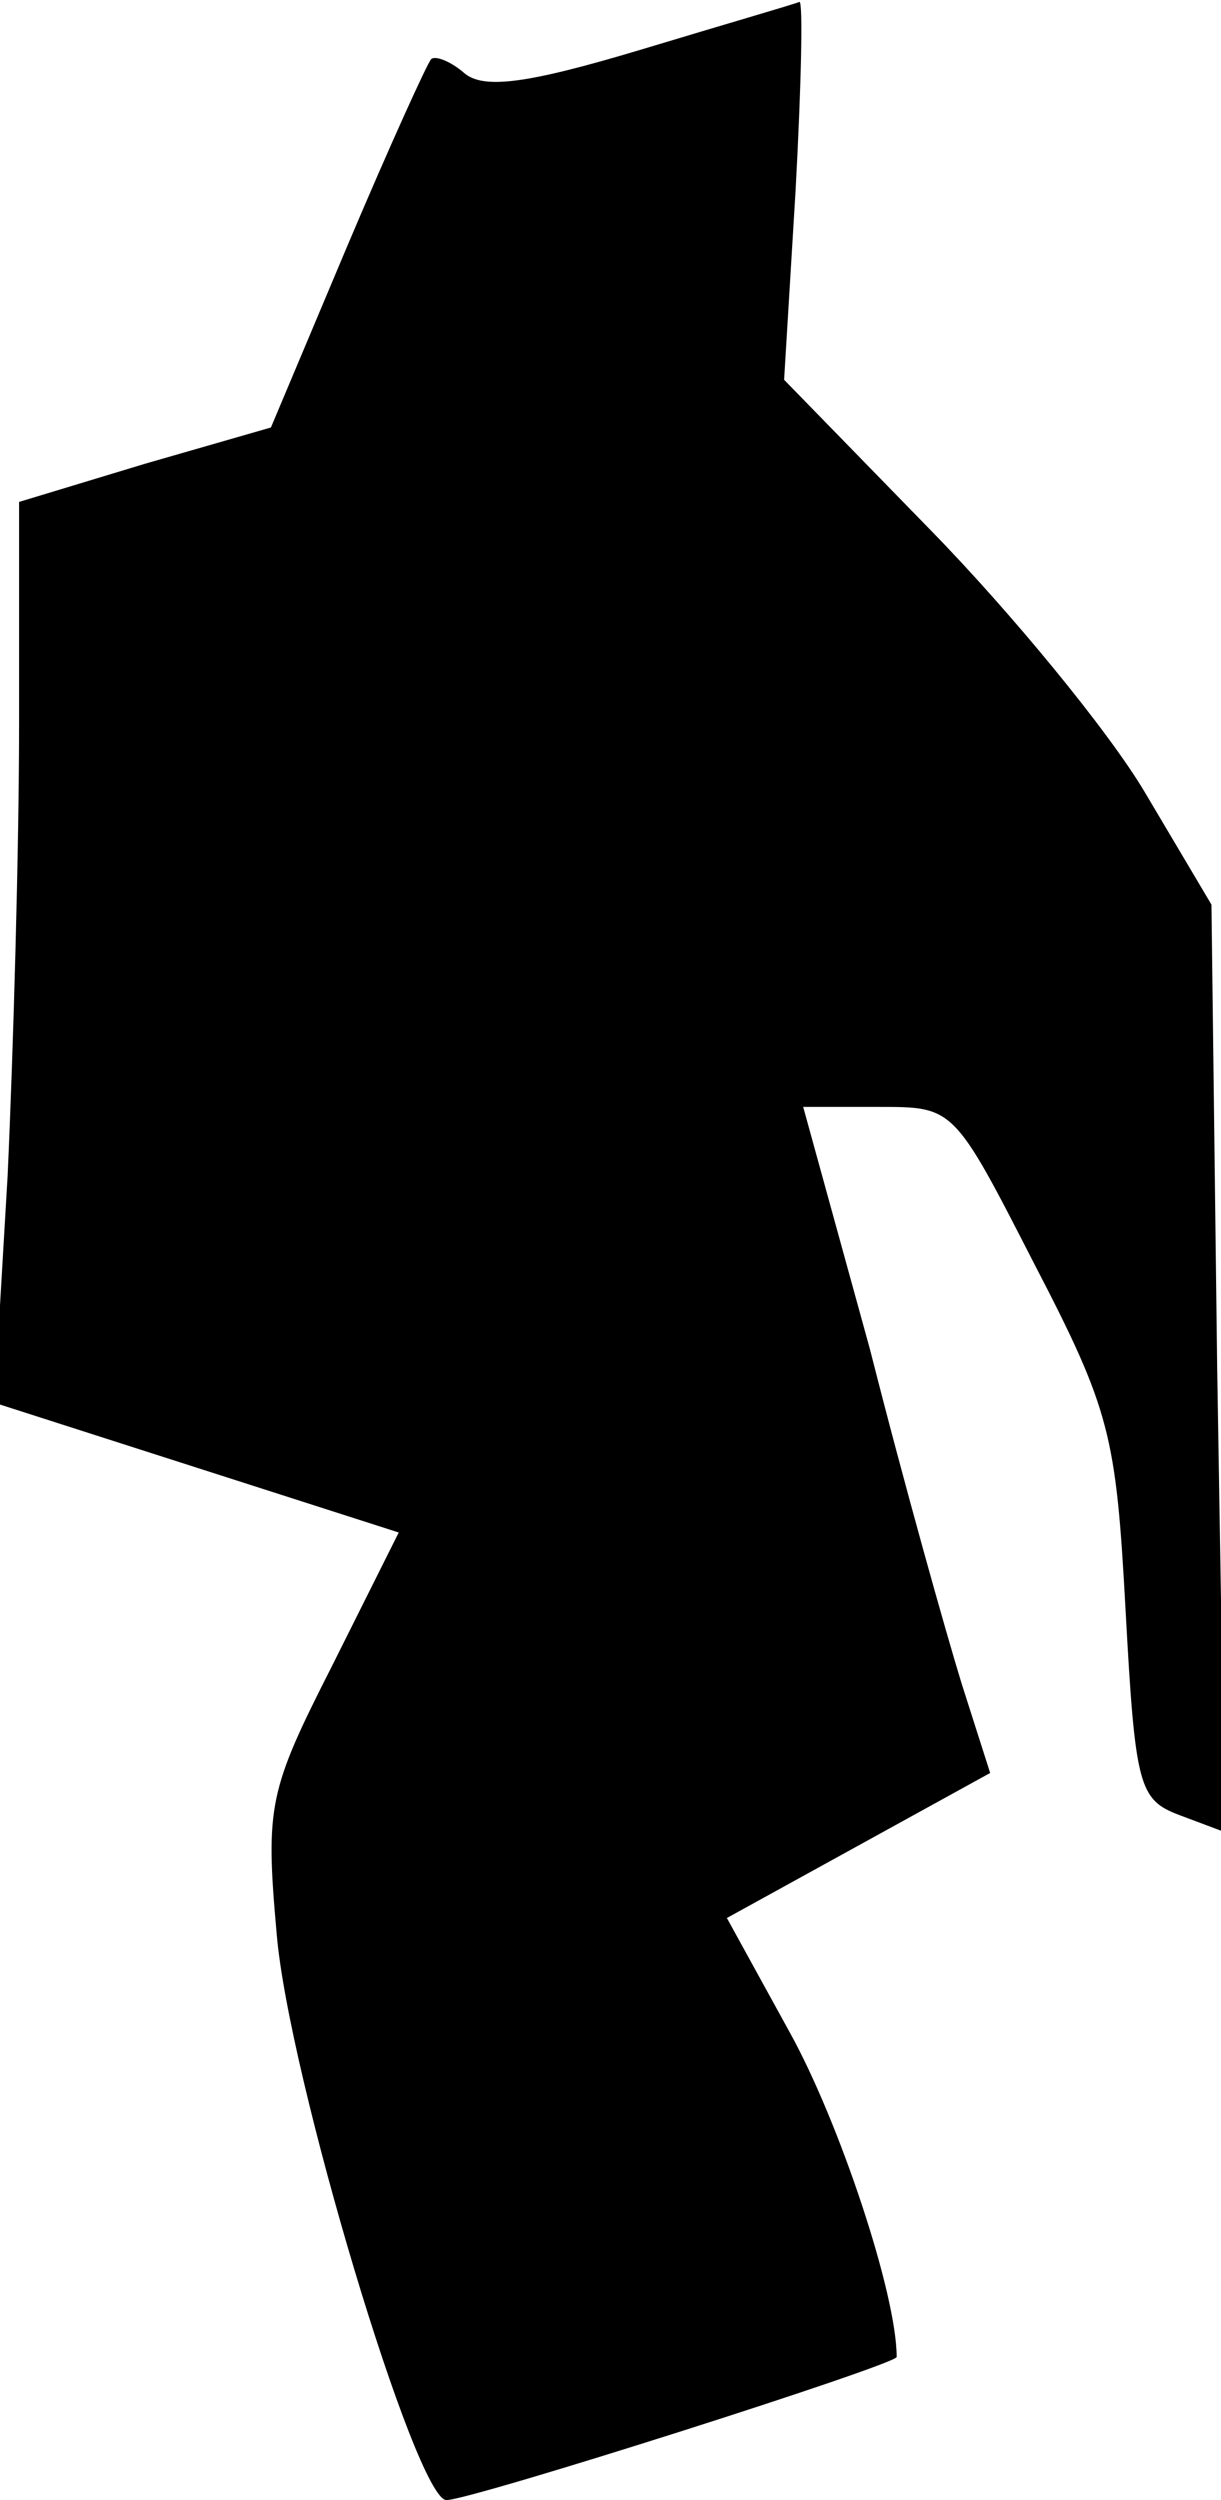 <?xml version="1.0" standalone="no"?>
<!DOCTYPE svg PUBLIC "-//W3C//DTD SVG 20010904//EN"
 "http://www.w3.org/TR/2001/REC-SVG-20010904/DTD/svg10.dtd">
<svg version="1.0" xmlns="http://www.w3.org/2000/svg"
 width="64pt" height="131pt" viewBox="0 0 64 131"
 preserveAspectRatio="xMidYMid meet">
<g transform="translate(0,131) scale(0.1,-0.1)"
fill="#000000" stroke="none">
<path fill="#000000" stroke="none" d="M336 1284 c-60 -18 -83 -21 -93 -12 -7
6 -15 9 -17 7 -2 -2 -22 -46 -44 -98 l-40 -95 -66 -19 -66 -20 0 -117 c0 -64
-3 -170 -6 -236 l-7 -119 106 -34 106 -34 -35 -70 c-33 -65 -35 -73 -29 -140
6 -74 73 -297 89 -297 13 0 236 71 236 75 0 33 -30 123 -56 170 l-33 60 69 38
69 38 -15 47 c-8 26 -30 104 -48 175 l-35 127 40 0 c39 0 39 0 81 -82 40 -77
43 -90 48 -182 5 -92 7 -99 28 -107 l24 -9 -4 243 -3 243 -35 59 c-19 32 -70
94 -112 137 l-77 79 6 99 c3 55 4 100 2 99 -2 -1 -40 -12 -83 -25z"/>
</g>
</svg>

